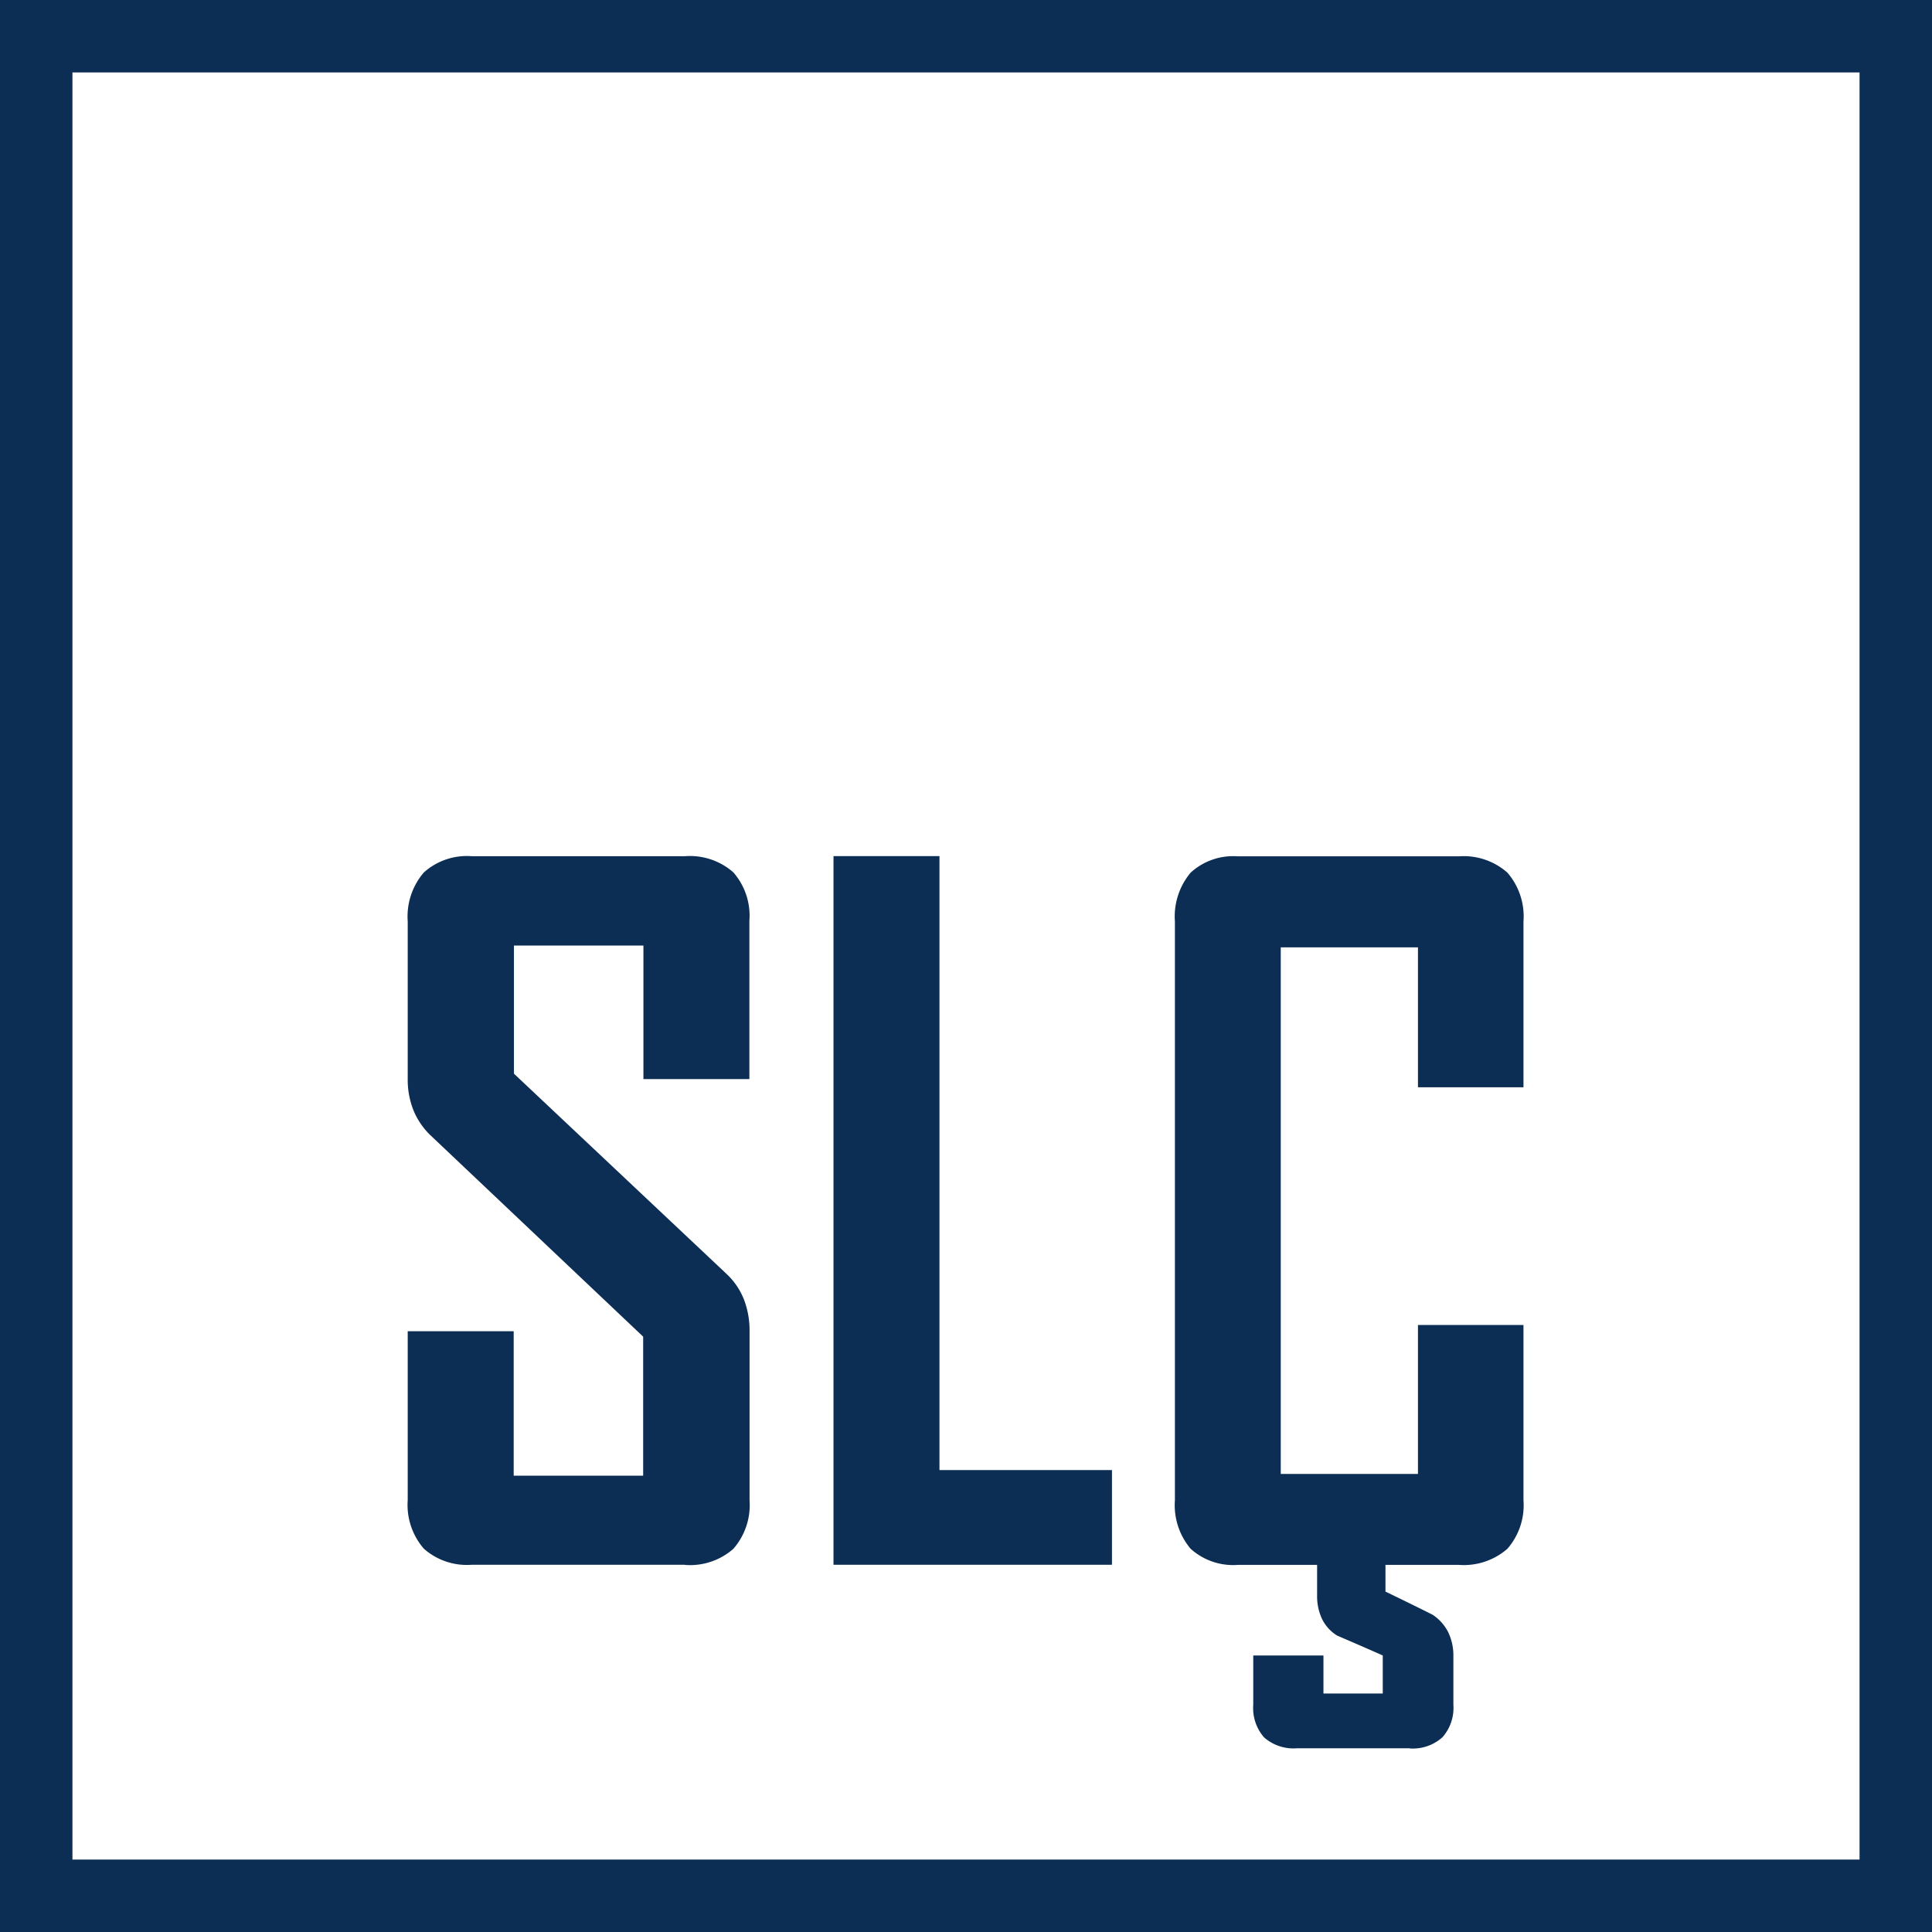 <svg xmlns="http://www.w3.org/2000/svg" width="60" height="60" viewBox="0 0 60 60">
  <path id="ic_logo" d="M3495-3193h-60v-60h60v60Zm-57.75-57.75v55.5h55.5v-55.5Zm41.536,52.045h-3.516a1.381,1.381,0,0,1-1.012-.338,1.38,1.38,0,0,1-.337-1.012v-1.533h2.18v1.181h1.842v-1.181c-.448-.2-.913-.4-1.42-.619a1.26,1.26,0,0,1-.464-.51,1.666,1.666,0,0,1-.155-.742v-.942h-2.461a1.967,1.967,0,0,1-1.466-.5,2.094,2.094,0,0,1-.489-1.508v-17.972a2.119,2.119,0,0,1,.489-1.519,1.96,1.96,0,0,1,1.466-.506h6.862a2.05,2.05,0,0,1,1.508.506,2.082,2.082,0,0,1,.5,1.519v5.147h-3.277v-4.345h-4.261v16.354h4.261v-4.626h3.277v5.442a2.057,2.057,0,0,1-.5,1.508,2.059,2.059,0,0,1-1.508.5h-2.278v.83c.488.234.98.476,1.462.717a1.41,1.41,0,0,1,.485.541,1.666,1.666,0,0,1,.162.752v1.5a1.381,1.381,0,0,1-.338,1.012A1.381,1.381,0,0,1,3478.786-3198.7Zm-9.253-5.7h-8.648v-22.008h3.291v19.068h5.357v2.939Zm-13.26,0h-6.624a2.012,2.012,0,0,1-1.487-.5,2.075,2.075,0,0,1-.5-1.508v-5.245h3.291v4.486h4.021v-4.317l-6.595-6.244a2.276,2.276,0,0,1-.538-.784,2.569,2.569,0,0,1-.179-.974v-4.894a2.1,2.1,0,0,1,.5-1.519,2,2,0,0,1,1.487-.506h6.624a2.043,2.043,0,0,1,1.5.5,2.043,2.043,0,0,1,.5,1.5v4.922h-3.291v-4.148h-4.021v3.98l6.6,6.216a2.189,2.189,0,0,1,.538.784,2.676,2.676,0,0,1,.179,1v5.245a2.066,2.066,0,0,1-.5,1.508A2.034,2.034,0,0,1,3456.272-3204.4Z" transform="translate(-3435 3253)" fill="#0c2d54"/>
</svg>
